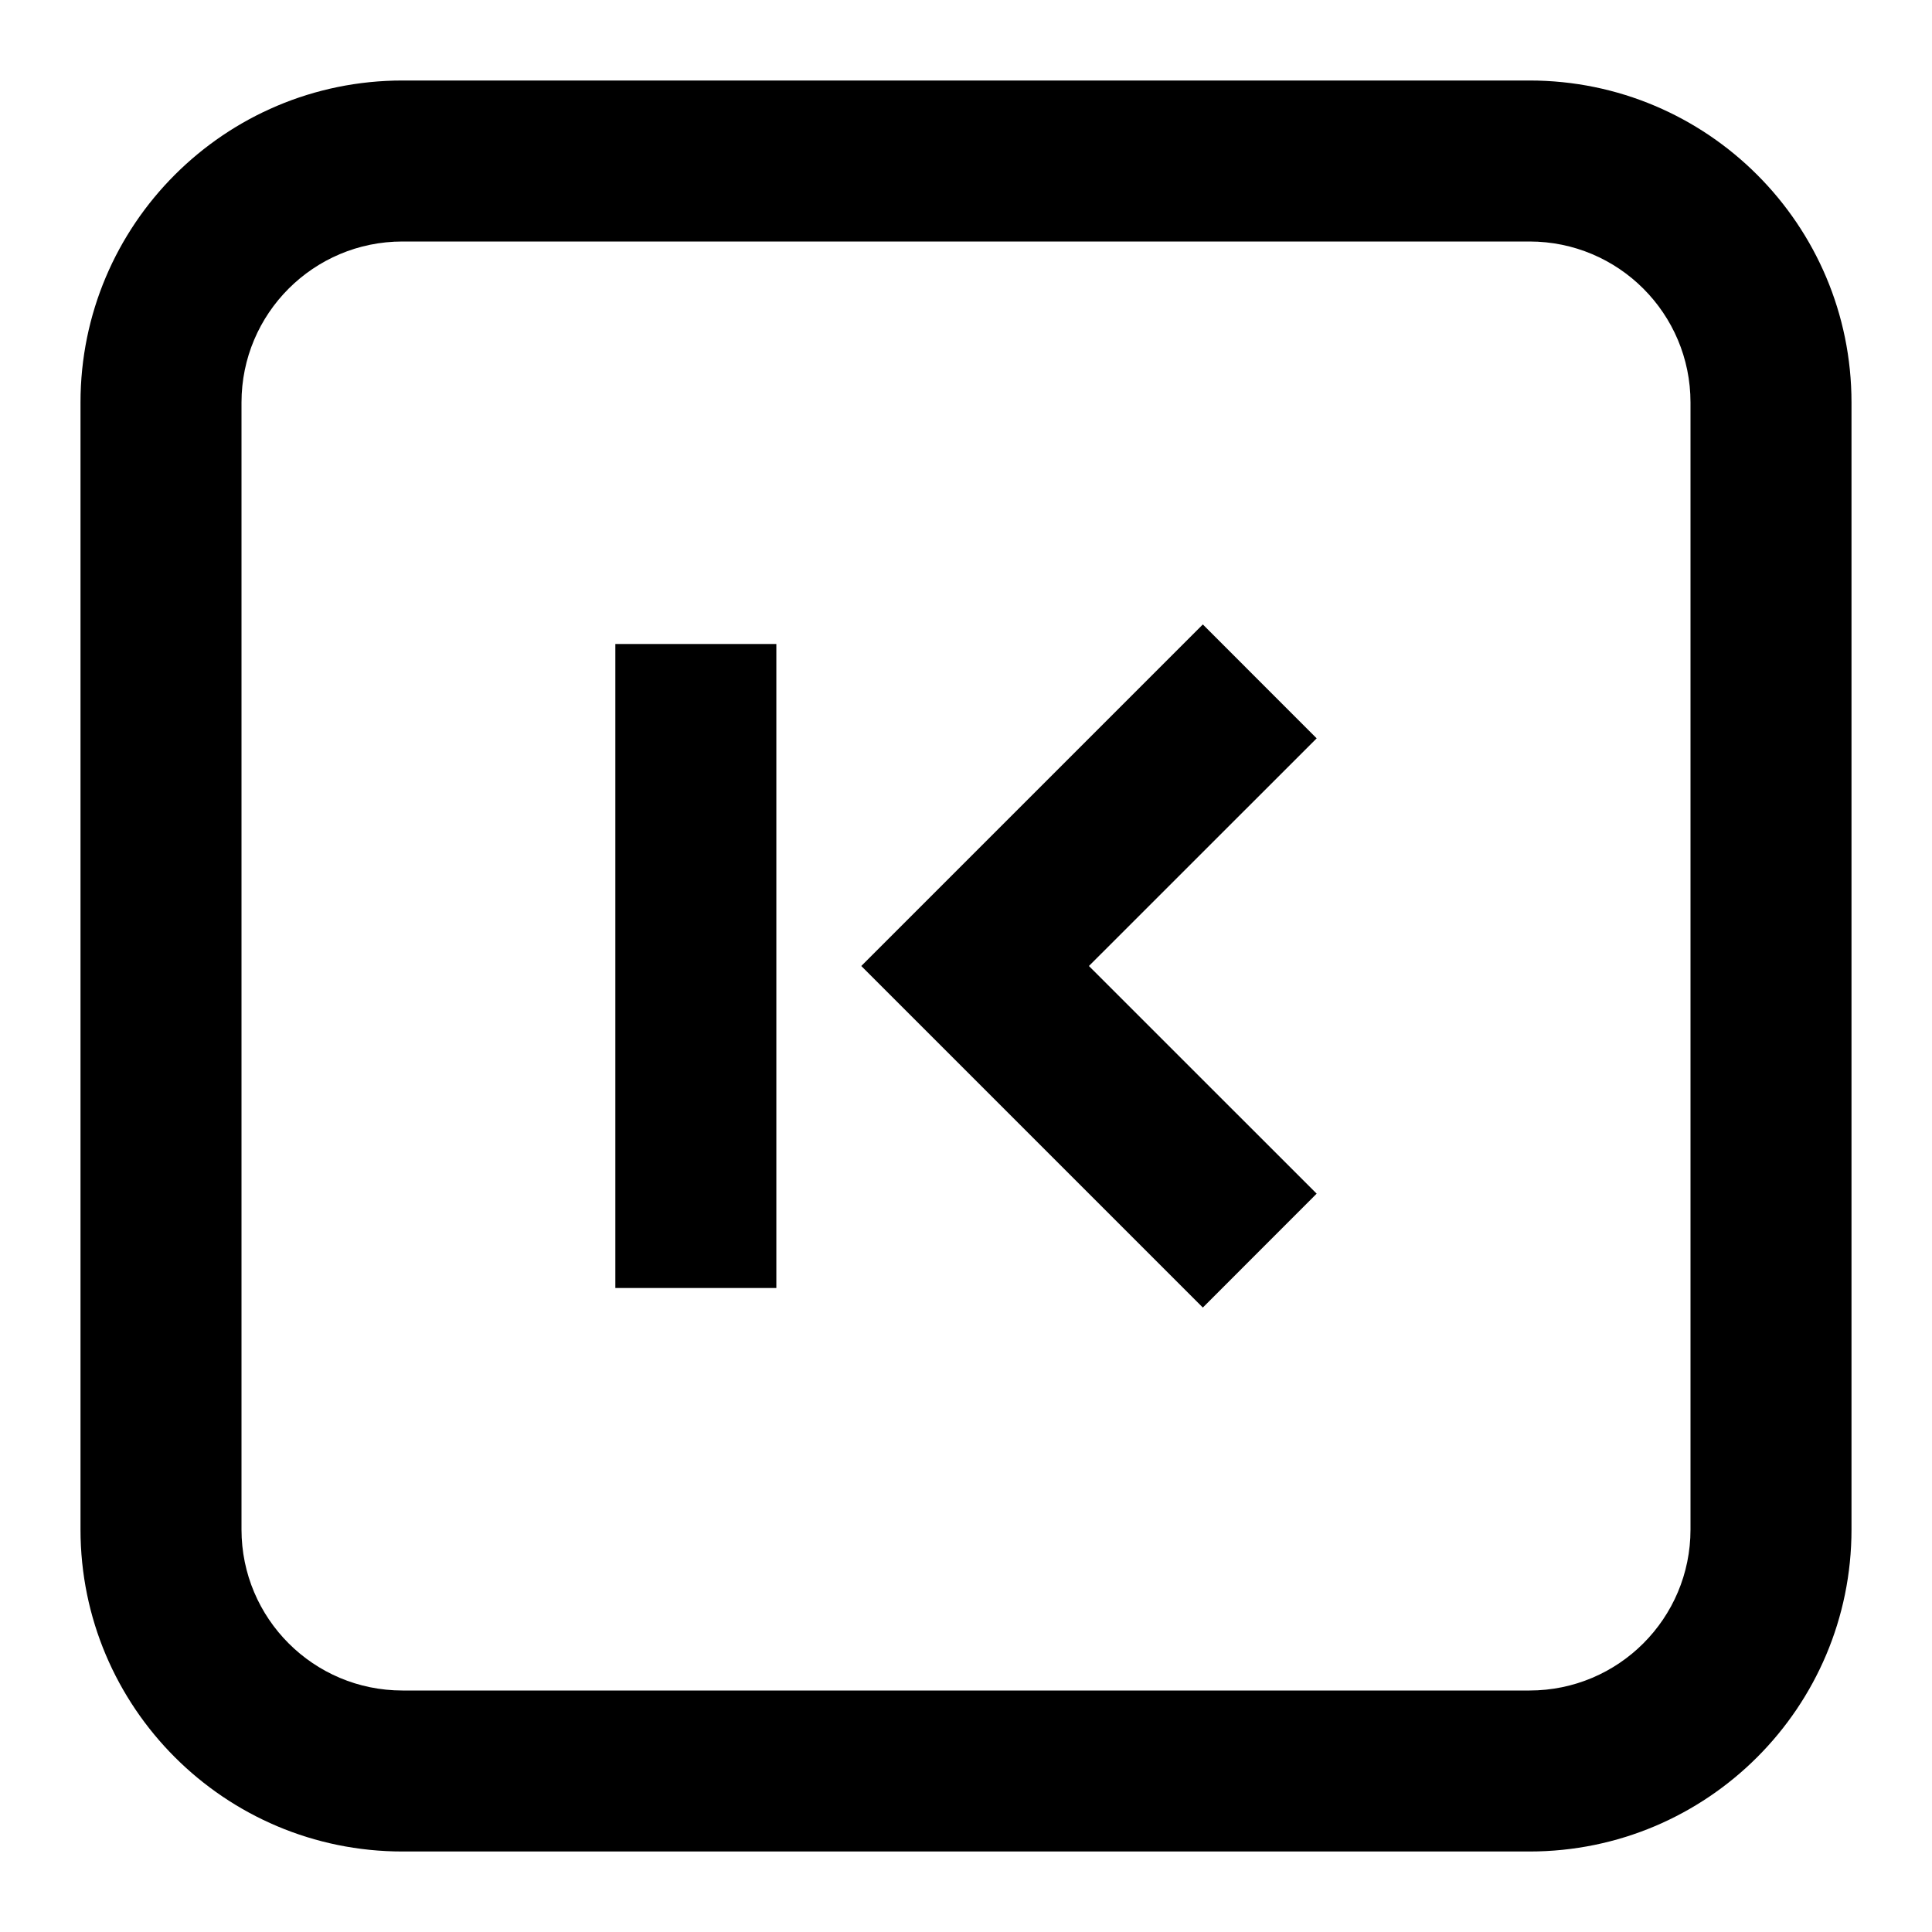<svg xmlns='http://www.w3.org/2000/svg' id='icons_push_chevron_right_r' viewBox='0 0 24 24'>
<path d='M16.356 14.828L14.942 16.243L10.699 12L14.942 7.757L16.356 9.172L13.527 12L16.356 14.828z' />
<path d='M9.644 16L9.644 8L7.644 8L7.644 16L9.644 16z' />
<path fill-rule='evenodd' clip-rule='evenodd' d='M23 5C23 2.791 21.209 1 19 1L5 1C2.791 1 1 2.791 1 5L1 19C1 21.209 2.791 23 5 23L19 23C21.209 23 23 21.209 23 19L23 5zM19 3L5 3C3.895 3 3 3.895 3 5L3 19C3 20.105 3.895 21 5 21L19 21C20.105 21 21 20.105 21 19L21 5C21 3.895 20.105 3 19 3z' />
</svg>